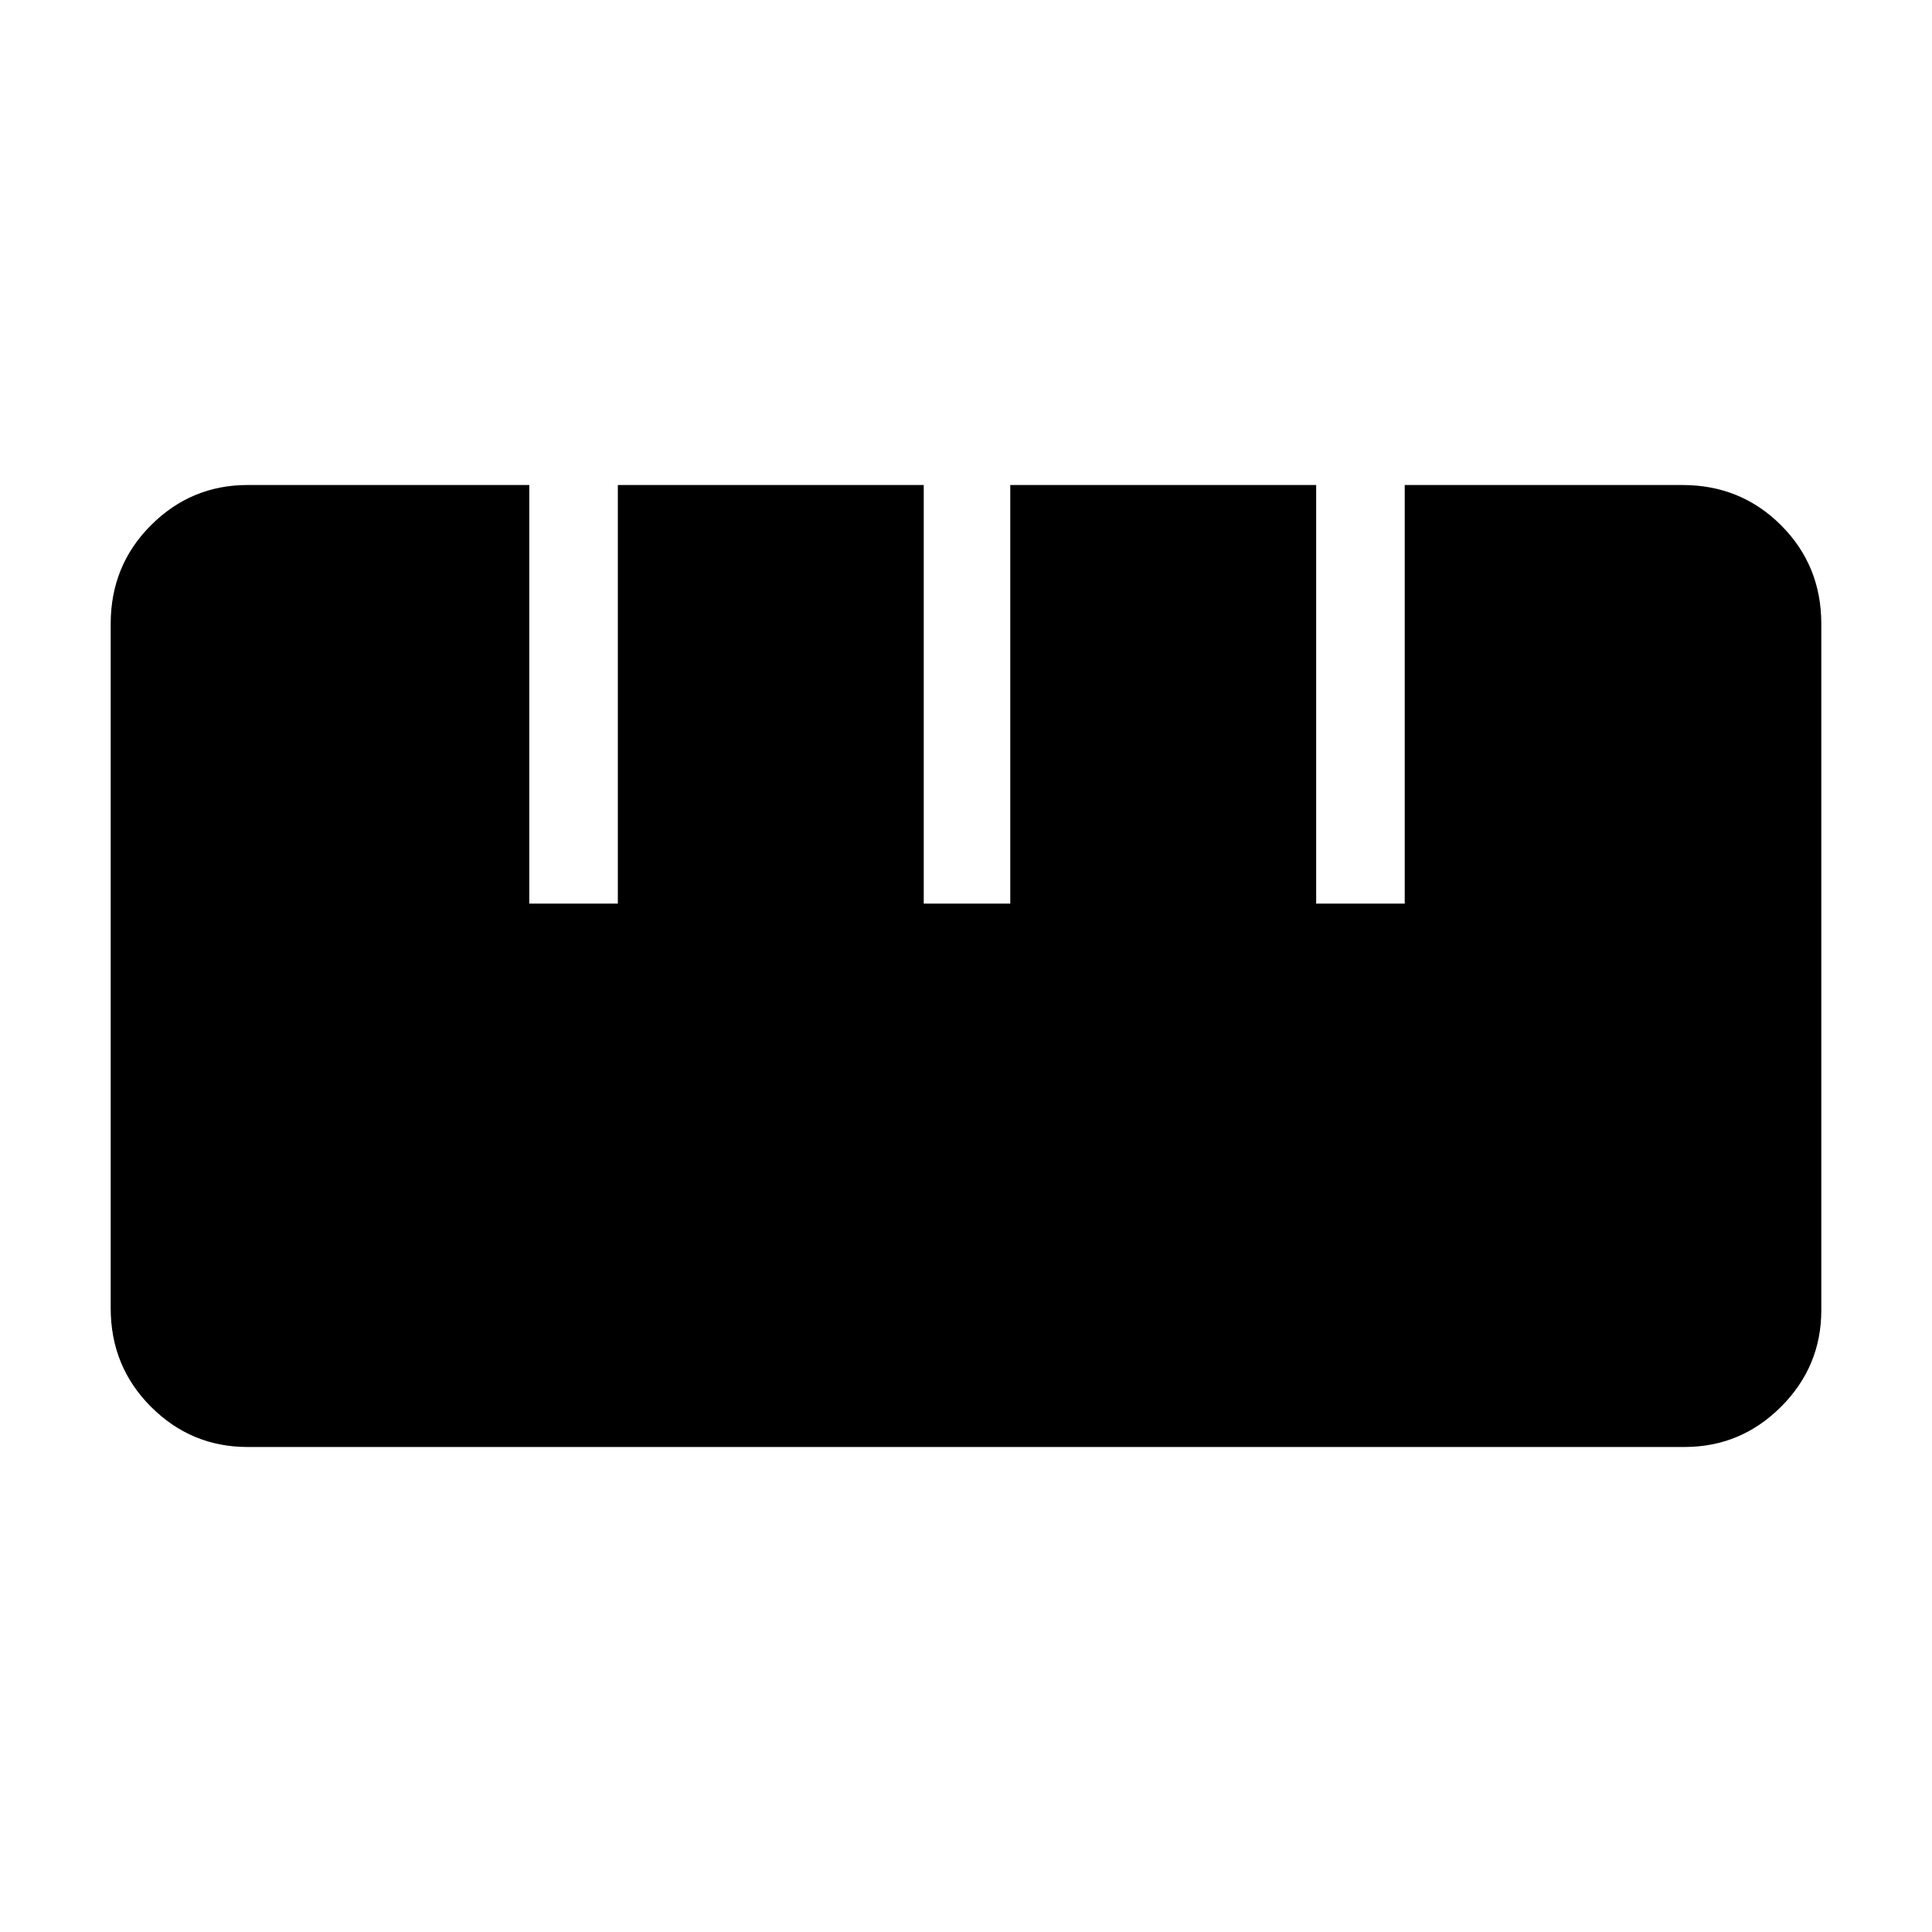 <svg xmlns="http://www.w3.org/2000/svg" height="48" width="48"><path d="M6.15 35.95Q4.75 35.95 3.75 34.95Q2.75 33.95 2.75 32.5V15.5Q2.75 14.05 3.75 13.05Q4.75 12.05 6.15 12.05H13.15V22.45H15.35V12.05H22.95V22.45H25.1V12.05H32.7V22.45H34.9V12.05H41.8Q43.25 12.05 44.25 13.05Q45.25 14.05 45.25 15.5V32.55Q45.25 33.95 44.25 34.95Q43.25 35.95 41.85 35.95Z"/></svg>